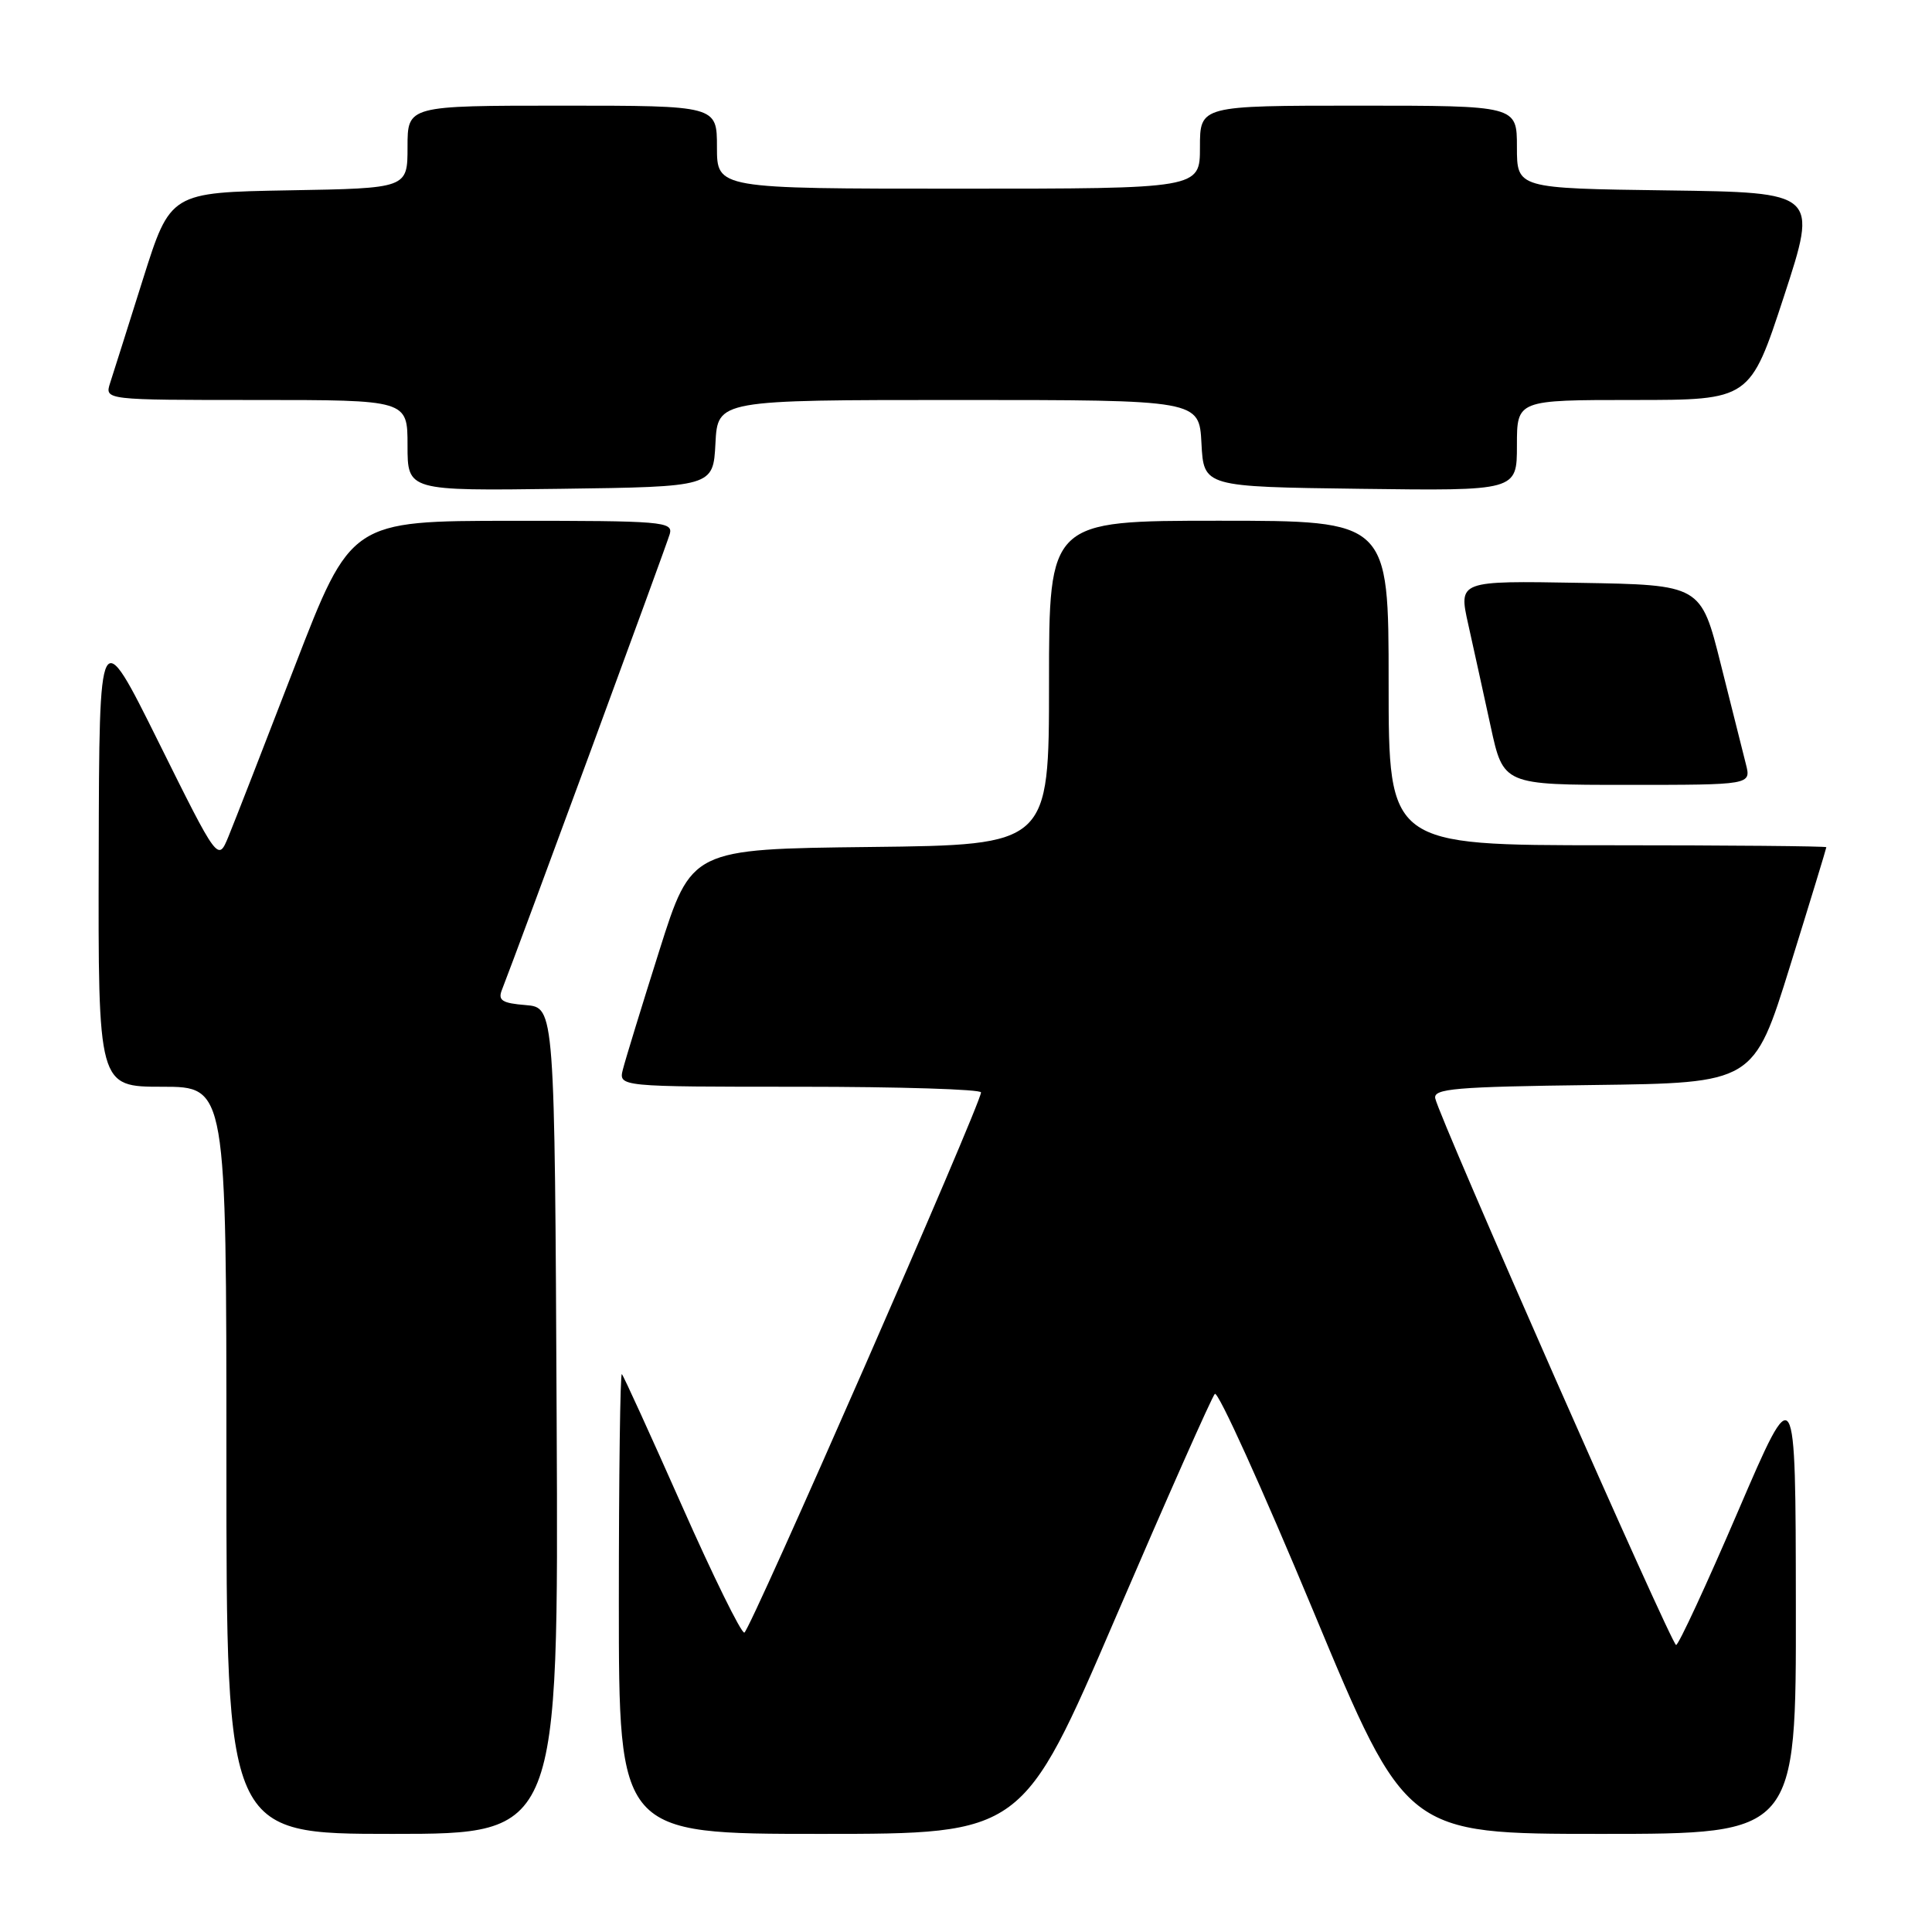 <?xml version="1.0" encoding="UTF-8" standalone="no"?>
<!DOCTYPE svg PUBLIC "-//W3C//DTD SVG 1.1//EN" "http://www.w3.org/Graphics/SVG/1.1/DTD/svg11.dtd" >
<svg xmlns="http://www.w3.org/2000/svg" xmlns:xlink="http://www.w3.org/1999/xlink" version="1.1" viewBox="0 0 256 256">
 <g >
 <path fill="currentColor"
d=" M 73.76 188.25 C 73.50 133.50 73.50 133.50 69.67 133.18 C 66.54 132.93 65.96 132.56 66.50 131.18 C 68.70 125.57 88.35 72.19 88.75 70.75 C 89.20 69.12 87.74 69.00 67.87 69.01 C 46.50 69.02 46.50 69.02 39.07 88.26 C 34.99 98.84 31.03 109.01 30.27 110.85 C 28.89 114.20 28.89 114.20 21.02 98.35 C 13.15 82.50 13.15 82.50 13.08 113.25 C 13.00 144.00 13.00 144.00 21.50 144.00 C 30.00 144.00 30.00 144.00 30.00 193.50 C 30.00 243.00 30.00 243.00 52.01 243.00 C 74.02 243.00 74.02 243.00 73.76 188.25 Z  M 147.86 214.25 C 154.66 198.44 160.56 185.14 160.97 184.70 C 161.38 184.25 167.24 197.19 174.01 213.45 C 186.31 243.00 186.31 243.00 212.16 243.00 C 238.00 243.00 238.00 243.00 237.96 212.75 C 237.93 182.50 237.93 182.50 230.30 200.25 C 226.11 210.01 222.41 217.99 222.09 217.97 C 221.47 217.94 190.74 148.18 190.18 145.55 C 189.90 144.25 192.75 144.00 211.12 143.77 C 232.38 143.50 232.38 143.50 237.19 128.01 C 239.84 119.49 242.00 112.40 242.00 112.26 C 242.00 112.12 228.95 112.00 213.00 112.00 C 184.00 112.00 184.00 112.00 184.00 90.50 C 184.00 69.00 184.00 69.00 161.50 69.00 C 139.00 69.00 139.00 69.00 139.00 90.48 C 139.00 111.96 139.00 111.96 115.31 112.23 C 91.62 112.50 91.62 112.50 87.37 125.94 C 85.03 133.34 82.86 140.42 82.54 141.69 C 81.96 144.00 81.96 144.00 105.98 144.00 C 119.19 144.00 130.00 144.34 129.99 144.75 C 129.97 146.29 99.36 216.17 98.63 216.33 C 98.22 216.43 94.49 208.85 90.35 199.50 C 86.20 190.15 82.63 182.31 82.40 182.08 C 82.18 181.85 82.00 195.47 82.00 212.33 C 82.00 243.00 82.00 243.00 108.75 243.00 C 135.50 243.00 135.50 243.00 147.86 214.25 Z  M 231.34 101.25 C 230.96 99.74 229.46 93.78 228.01 88.00 C 225.38 77.50 225.38 77.50 209.32 77.23 C 193.26 76.95 193.26 76.95 194.55 82.73 C 195.26 85.90 196.59 91.99 197.52 96.25 C 199.20 104.00 199.20 104.00 215.62 104.00 C 232.04 104.00 232.04 104.00 231.34 101.25 Z  M 94.80 58.75 C 95.10 53.00 95.10 53.00 127.00 53.00 C 158.90 53.00 158.90 53.00 159.20 58.75 C 159.50 64.50 159.50 64.50 180.25 64.77 C 201.00 65.04 201.00 65.04 201.00 59.02 C 201.00 53.00 201.00 53.00 216.44 53.00 C 231.89 53.00 231.89 53.00 236.39 39.25 C 240.88 25.50 240.88 25.50 220.94 25.23 C 201.00 24.96 201.00 24.96 201.00 19.48 C 201.00 14.00 201.00 14.00 180.00 14.00 C 159.00 14.00 159.00 14.00 159.00 19.50 C 159.00 25.00 159.00 25.00 127.00 25.00 C 95.00 25.00 95.00 25.00 95.00 19.50 C 95.00 14.00 95.00 14.00 74.50 14.00 C 54.00 14.00 54.00 14.00 54.00 19.47 C 54.00 24.95 54.00 24.95 38.29 25.22 C 22.57 25.50 22.57 25.50 18.94 37.00 C 16.95 43.33 14.99 49.51 14.59 50.75 C 13.87 53.00 13.87 53.00 33.93 53.00 C 54.00 53.00 54.00 53.00 54.00 59.02 C 54.00 65.04 54.00 65.04 74.25 64.77 C 94.50 64.50 94.50 64.50 94.80 58.75 Z "/>
</g>
</svg>